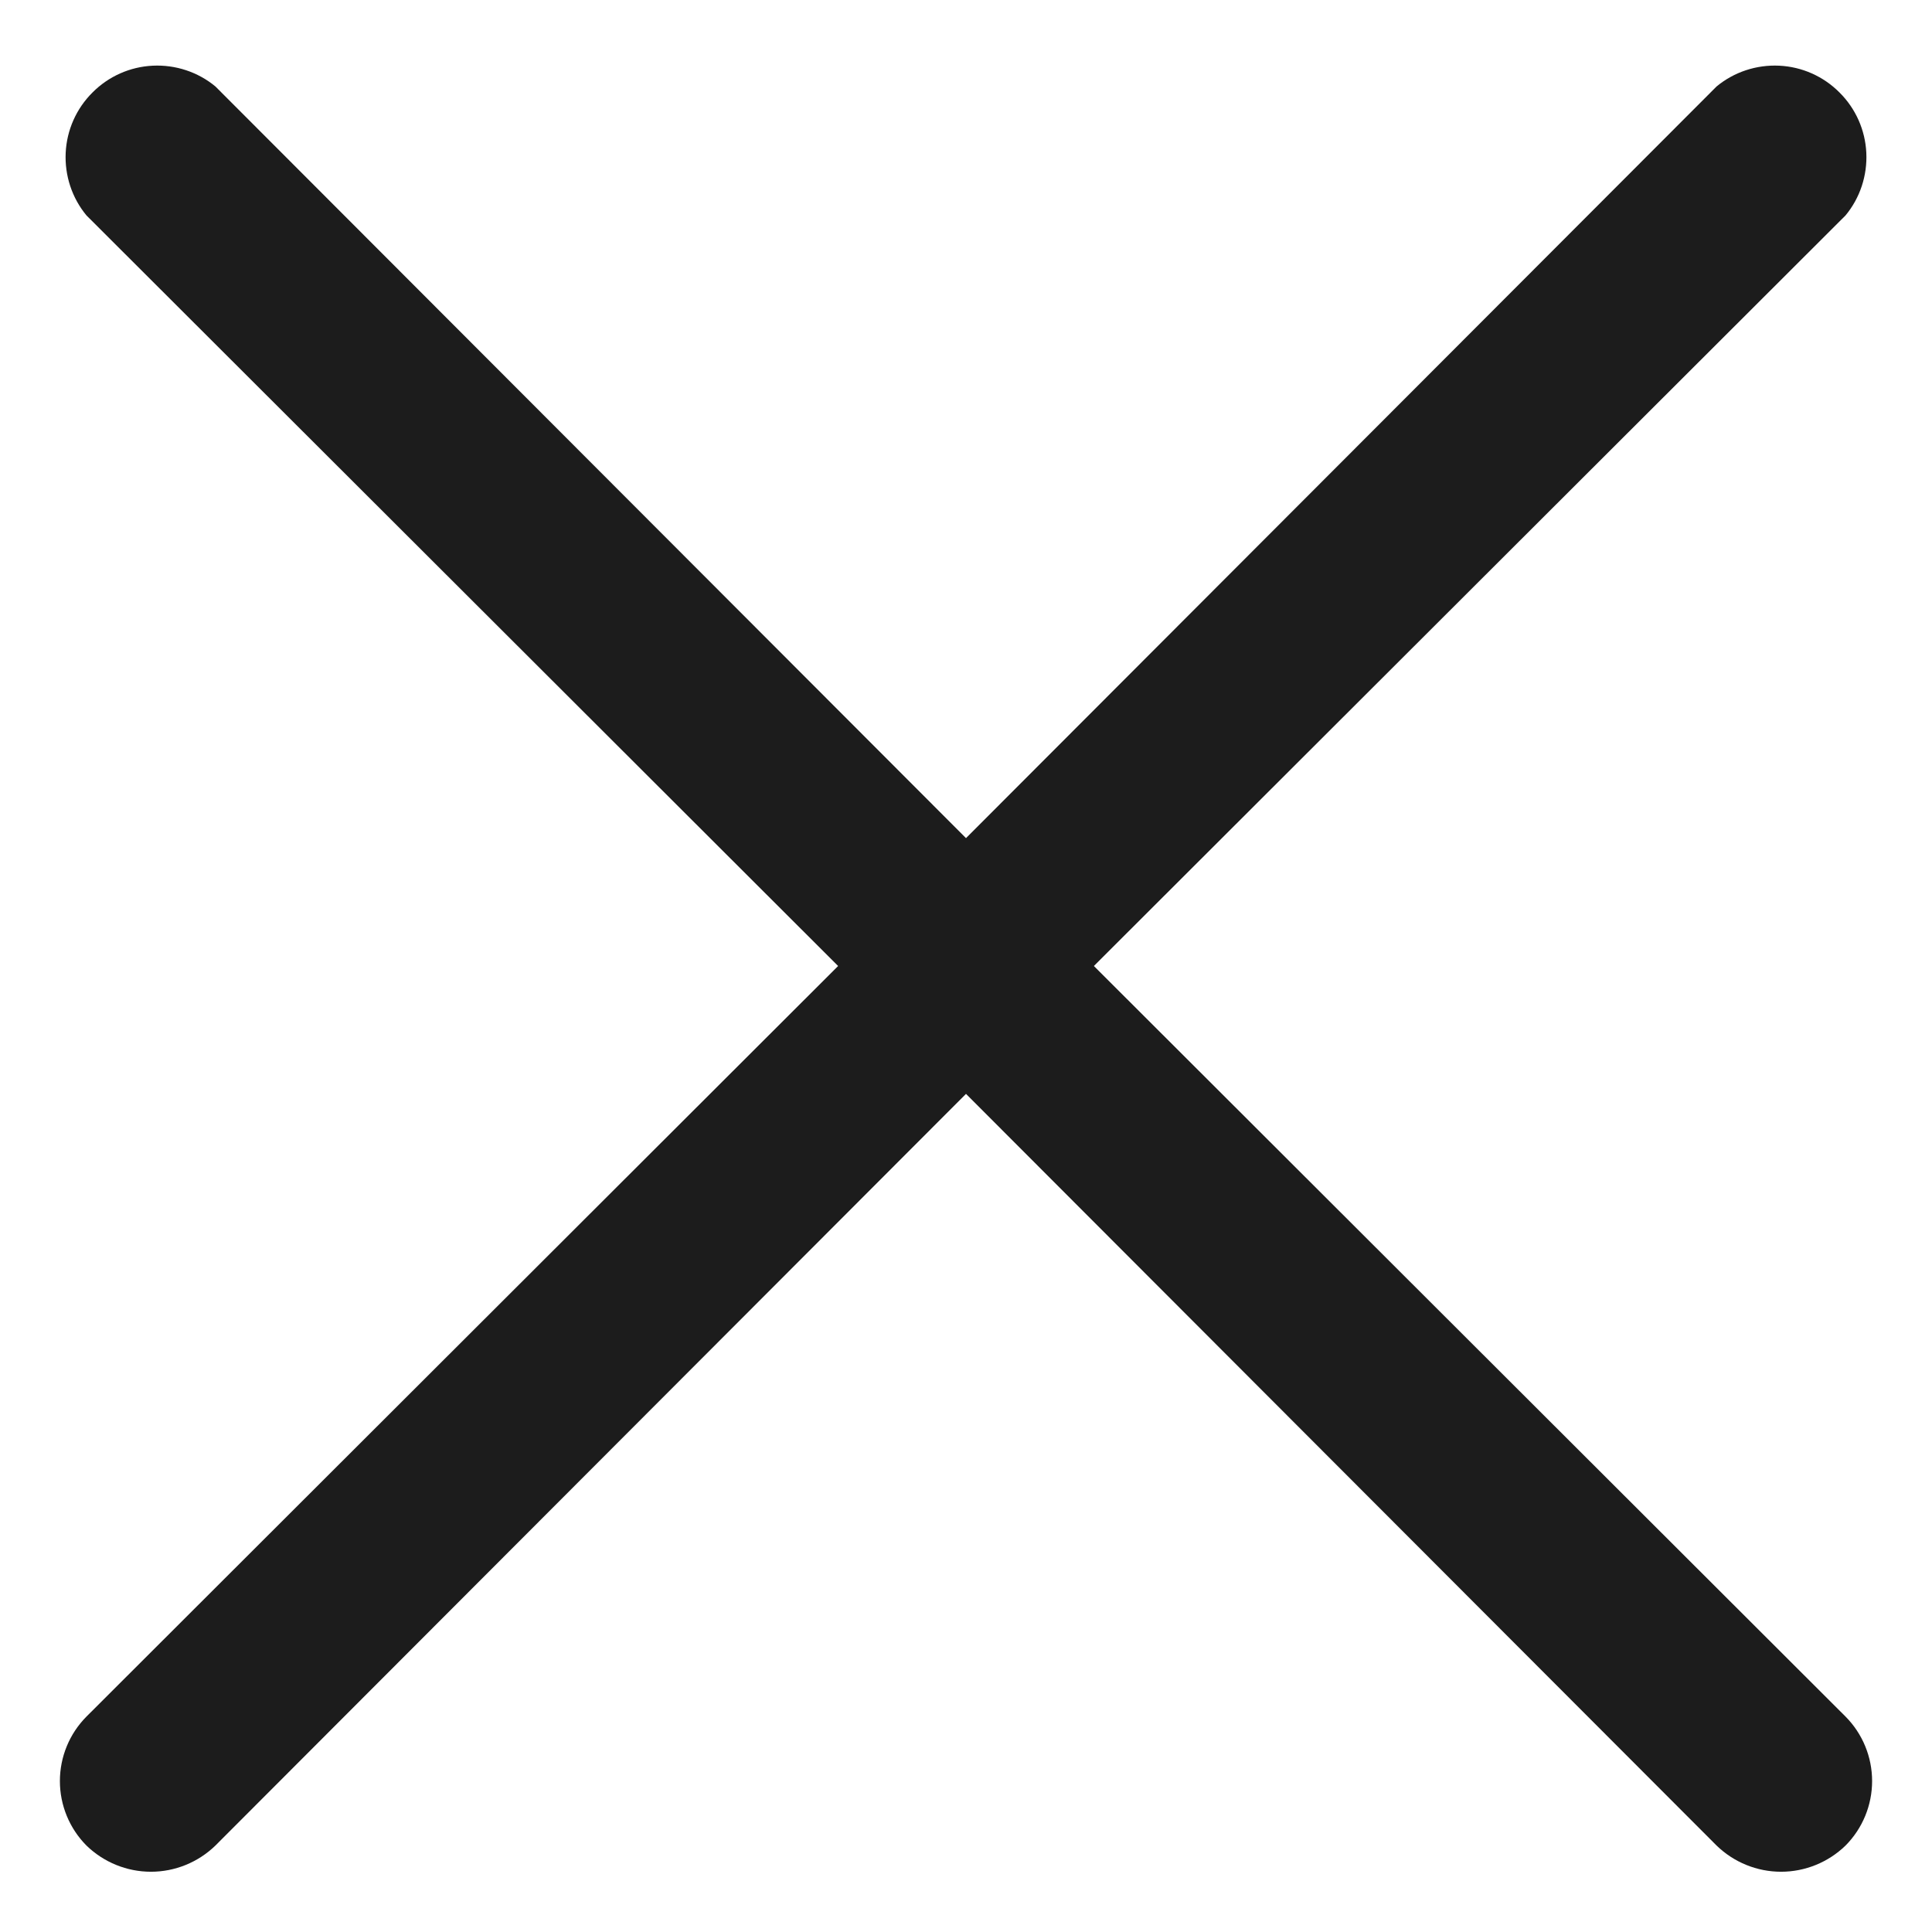 <svg width="16" height="16" viewBox="0 0 16 16" fill="none" xmlns="http://www.w3.org/2000/svg">
<path d="M15.284 14.216C15.425 14.358 15.504 14.55 15.504 14.75C15.504 14.95 15.425 15.142 15.284 15.284C15.141 15.423 14.949 15.501 14.75 15.501C14.551 15.501 14.359 15.423 14.216 15.284L8 9.059L1.784 15.284C1.641 15.423 1.449 15.501 1.25 15.501C1.051 15.501 0.859 15.423 0.716 15.284C0.575 15.142 0.496 14.95 0.496 14.75C0.496 14.55 0.575 14.358 0.716 14.216L6.941 8L0.716 1.784C0.596 1.639 0.535 1.454 0.544 1.265C0.553 1.077 0.632 0.899 0.766 0.766C0.899 0.632 1.077 0.553 1.265 0.544C1.454 0.535 1.639 0.596 1.784 0.716L8 6.941L14.216 0.716C14.361 0.596 14.546 0.535 14.735 0.544C14.923 0.553 15.101 0.632 15.234 0.766C15.368 0.899 15.447 1.077 15.456 1.265C15.465 1.454 15.404 1.639 15.284 1.784L9.059 8L15.284 14.216Z" fill="#1C1C1C"/>
</svg>

